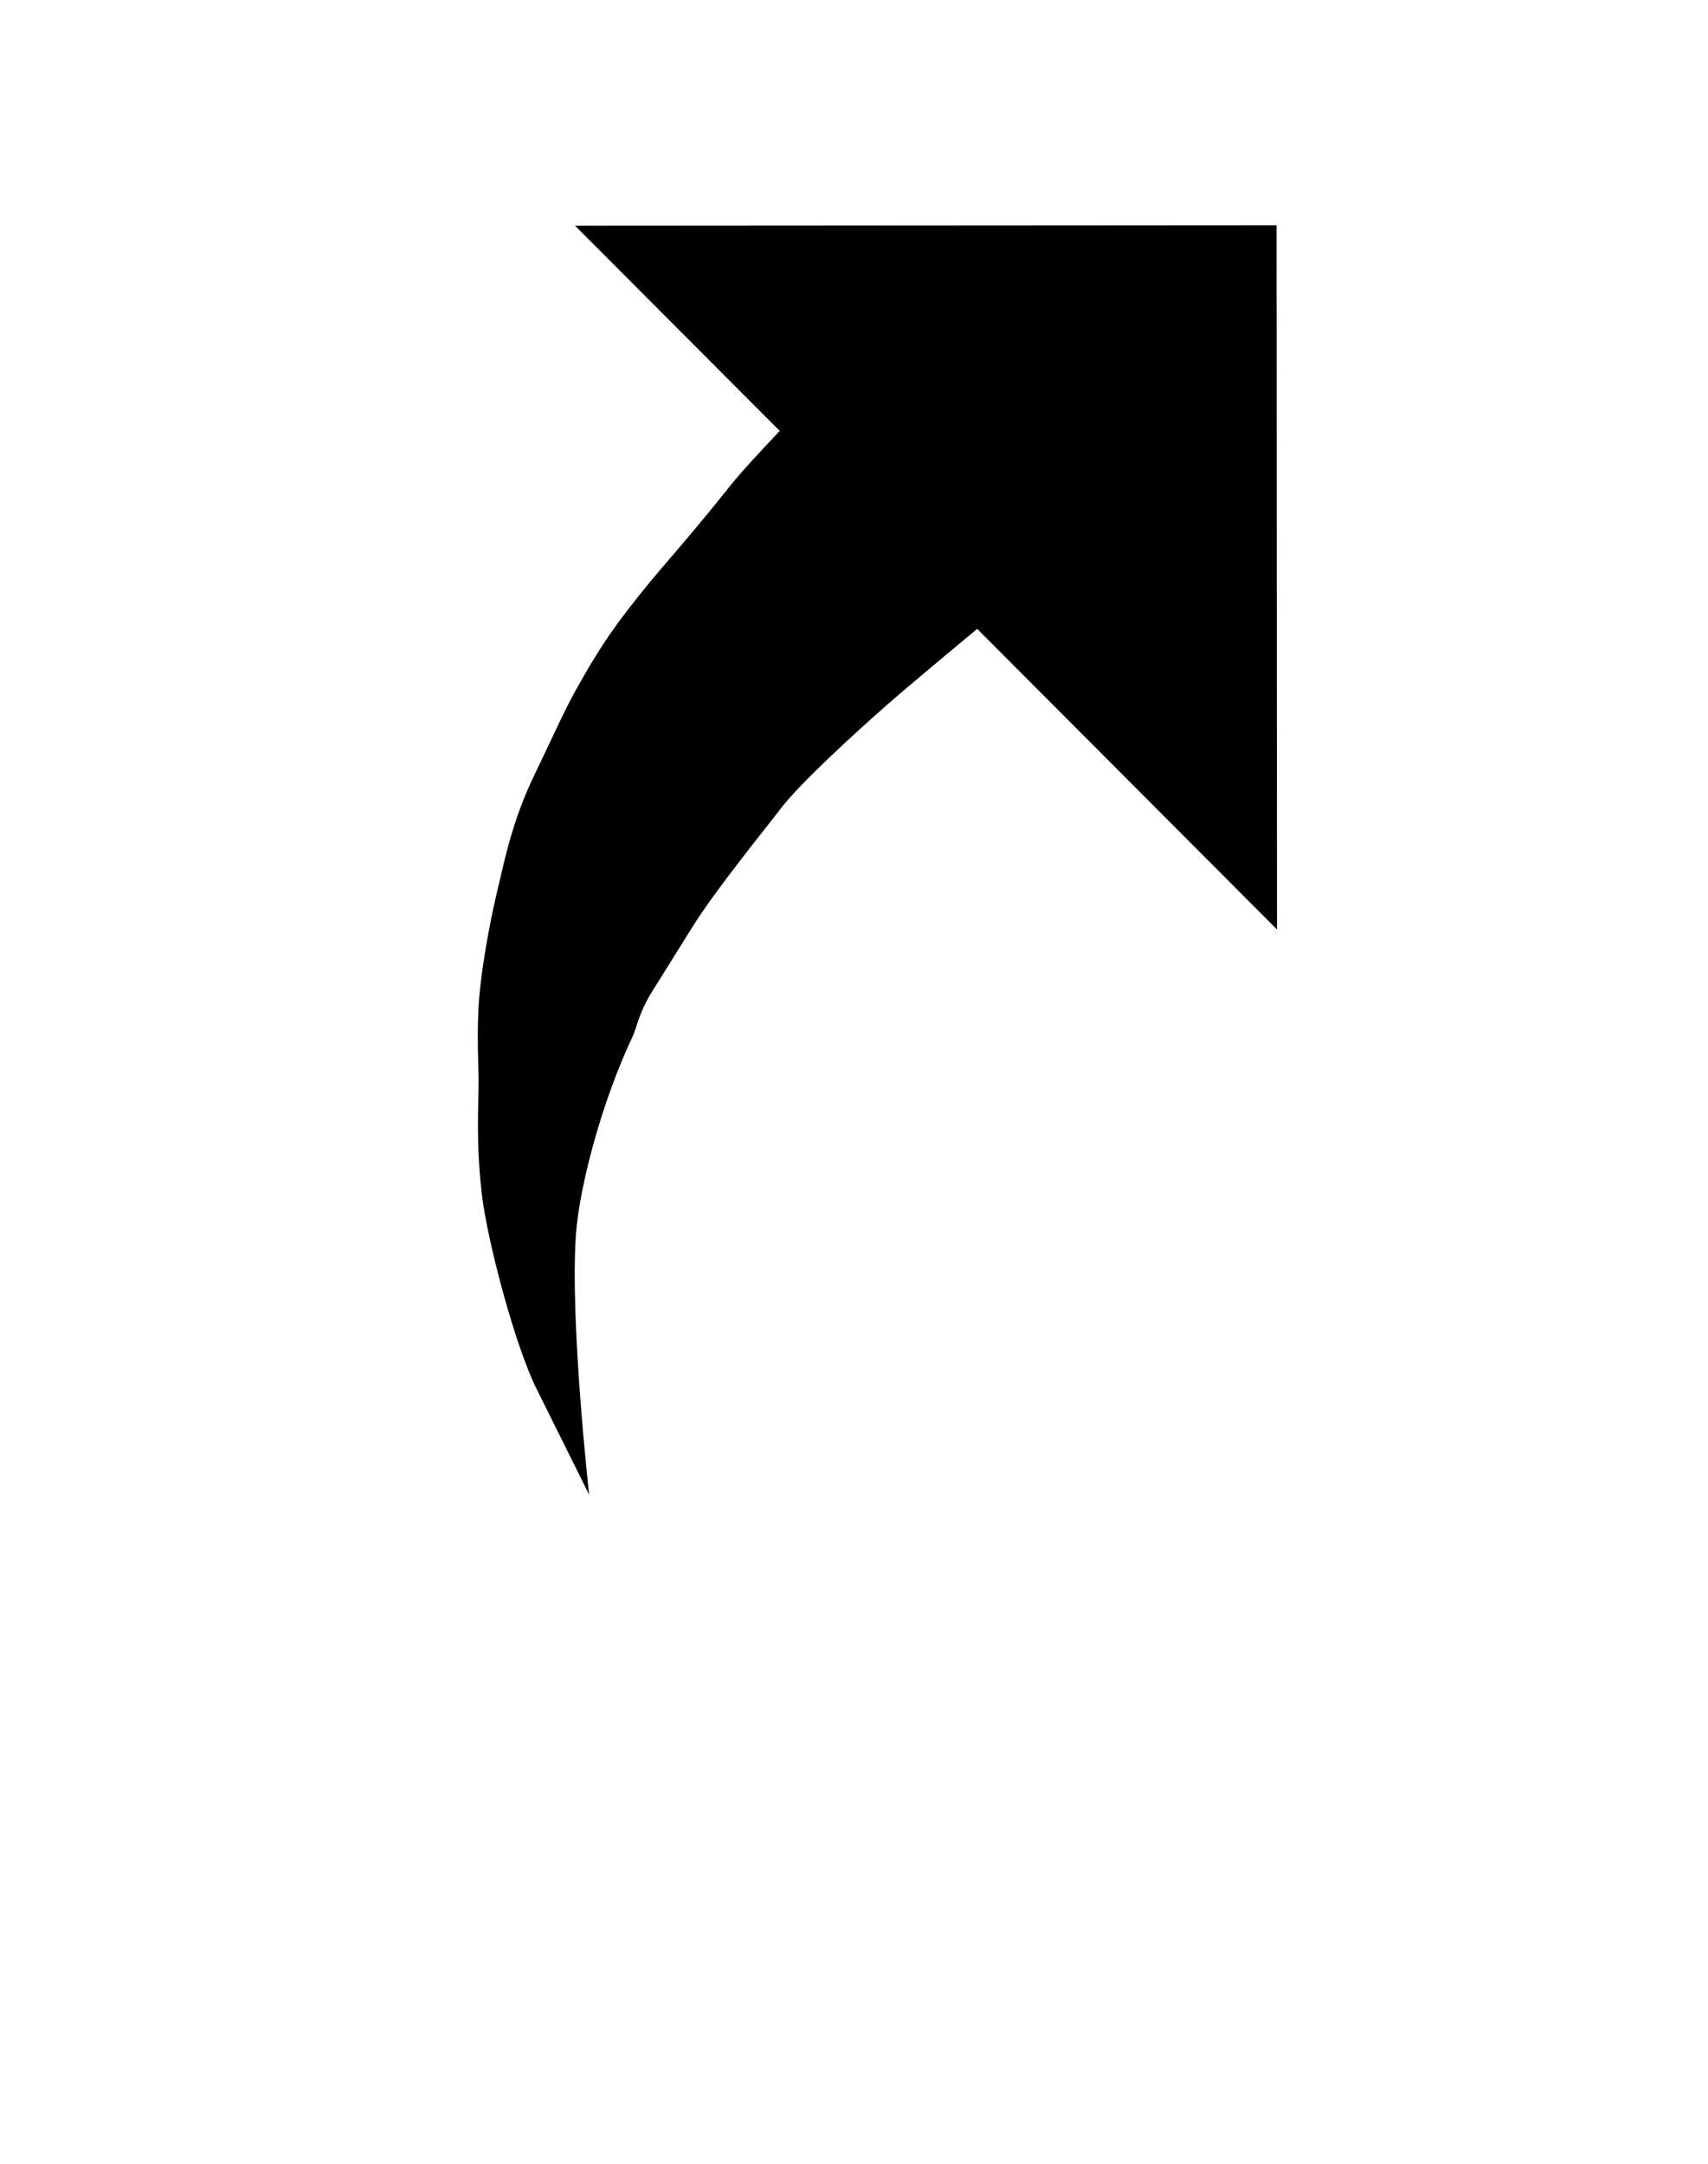 <svg width="15" height="19" viewBox="0 0 15 19" fill="none" xmlns="http://www.w3.org/2000/svg">
<rect width="10" height="15" transform="translate(2)" fill="white" fill-opacity="0.01"/>
<g filter="url(#filter0_d)">
<path fill-rule="evenodd" clip-rule="evenodd" d="M12.25 1L2 1.078L5.494 4.198C5.205 4.51 4.967 4.769 4.922 4.828C4.766 5.031 4.141 5.953 3.953 6.344C3.766 6.734 3.391 7.734 3.281 8.375C3.181 8.964 3.187 10.031 3.203 10.484C3.218 10.907 3.363 11.742 3.5 12.125C3.719 12.734 3.844 13.063 4.125 13.5C4.441 13.992 4.718 14.267 5.156 14.688C5.547 15.063 7.344 15.922 7.344 15.922C7.062 15.563 6.531 14.531 6.406 14.172C6.34 13.982 6.167 13.061 6.125 12.641C6.078 12.172 6.047 11.516 6.062 11.047C6.076 10.638 6.164 10.238 6.266 9.875C6.375 9.484 6.694 8.968 6.953 8.609C7.156 8.328 7.401 8.037 7.75 7.703C8.004 7.459 8.301 7.2 8.604 6.976L12.219 10.203L12.25 1Z" fill="white"/>
</g>
<path fill-rule="evenodd" clip-rule="evenodd" d="M11.215 8.162L11.211 1.978L5.05 1.982L6.848 3.784C6.71 3.93 6.522 4.129 6.411 4.268C6.134 4.615 5.968 4.805 5.801 5C5.683 5.138 5.539 5.317 5.424 5.474C5.265 5.691 5.144 5.904 5.063 6.049C4.952 6.245 4.837 6.509 4.696 6.799C4.5 7.203 4.434 7.545 4.377 7.781C4.338 7.941 4.247 8.352 4.211 8.734C4.183 9.024 4.203 9.358 4.203 9.493C4.203 9.729 4.179 10.013 4.23 10.473C4.277 10.894 4.526 11.824 4.712 12.195C4.868 12.508 5.174 13.125 5.174 13.125C5.174 13.125 5.004 11.607 5.058 10.84C5.09 10.402 5.293 9.657 5.551 9.112C5.596 9.019 5.604 8.902 5.737 8.69C5.84 8.528 5.977 8.304 6.092 8.122C6.306 7.785 6.746 7.247 6.851 7.107C7.02 6.882 7.511 6.435 7.789 6.19C7.931 6.065 8.282 5.771 8.582 5.522L11.215 8.162Z" fill="black"/>
<defs>
<filter id="filter0_d" x="0" y="0" width="14.25" height="18.922" filterUnits="userSpaceOnUse" color-interpolation-filters="sRGB">
<feFlood flood-opacity="0" result="BackgroundImageFix"/>
<feColorMatrix in="SourceAlpha" type="matrix" values="0 0 0 0 0 0 0 0 0 0 0 0 0 0 0 0 0 0 127 0"/>
<feOffset dy="1"/>
<feGaussianBlur stdDeviation="1"/>
<feColorMatrix type="matrix" values="0 0 0 0 0 0 0 0 0 0 0 0 0 0 0 0 0 0 0.4 0"/>
<feBlend mode="normal" in2="BackgroundImageFix" result="effect1_dropShadow"/>
<feBlend mode="normal" in="SourceGraphic" in2="effect1_dropShadow" result="shape"/>
</filter>
</defs>
</svg>
